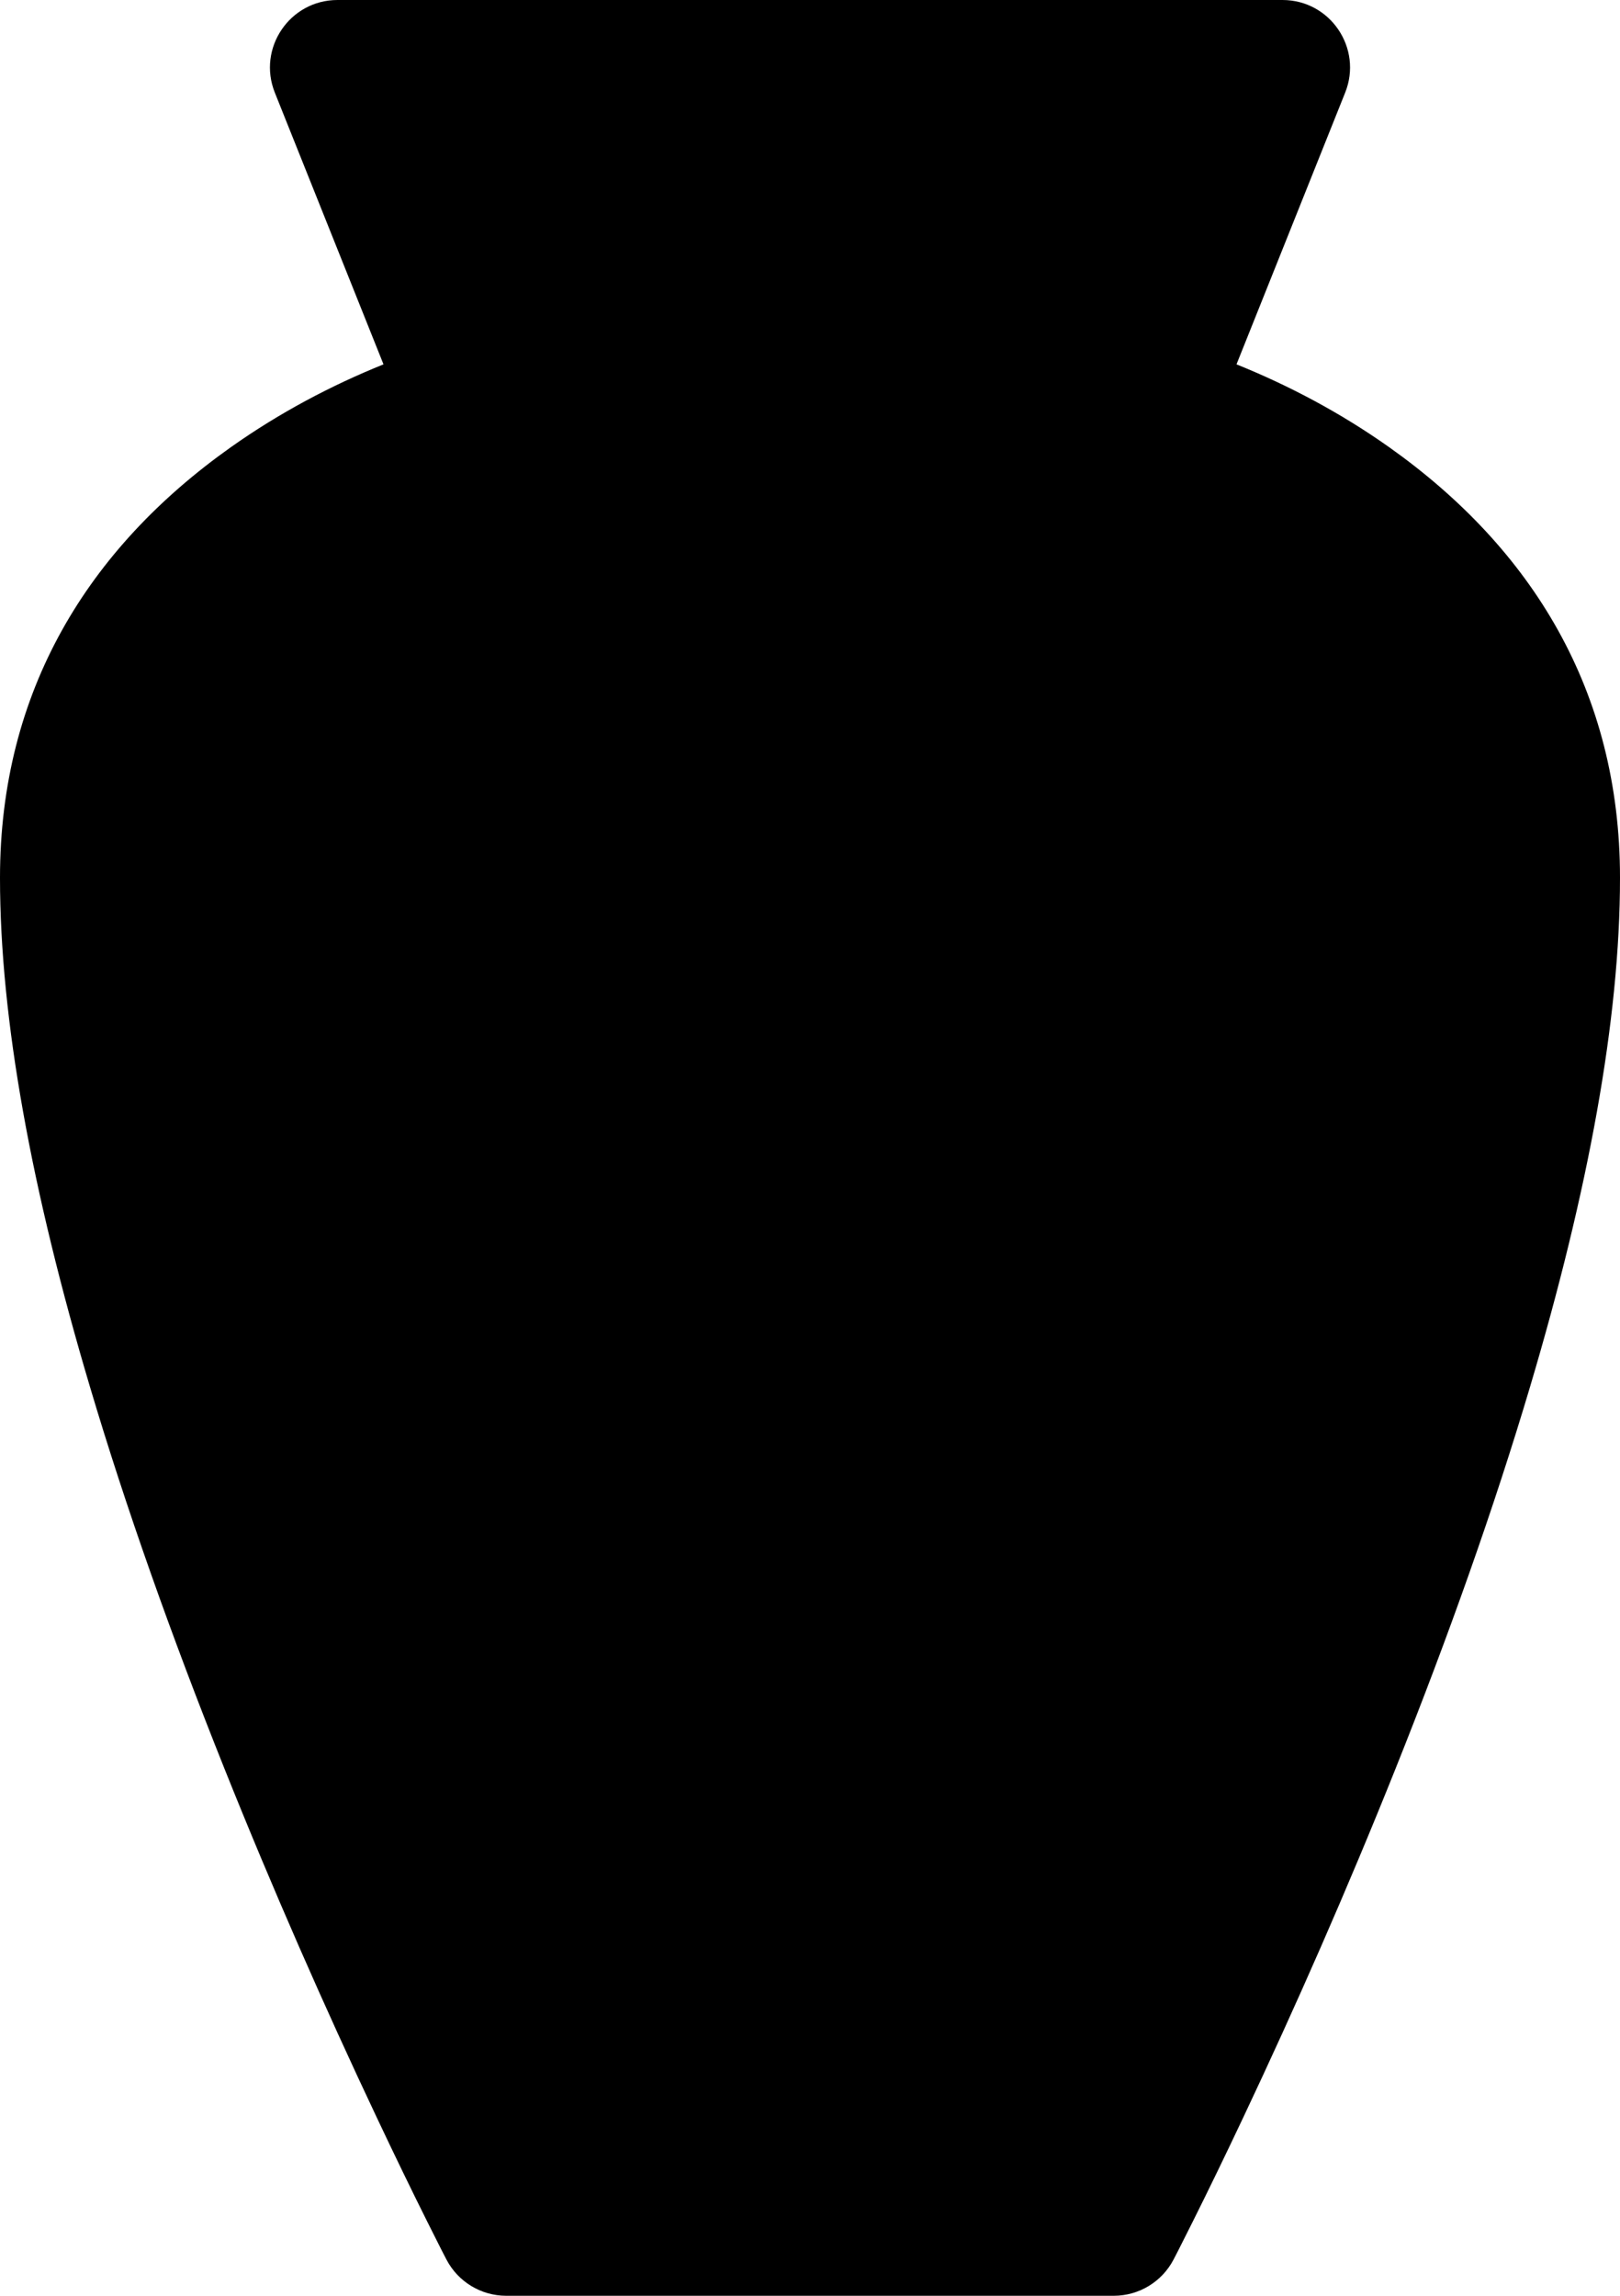 <svg xmlns="http://www.w3.org/2000/svg" viewBox="0 0 48 68" x="0px" y="0px"><path fill="#000000" fill-rule="evenodd" d="M674.143,178.743 C673.618,177.429 674.585,176 676,176 L704,176 C705.415,176 706.382,177.429 705.857,178.743 L702.637,186.792 C704.175,187.412 705.711,188.22 707.156,189.243 C711.398,192.248 714,196.476 714,202 C714,206.205 713.058,211.278 711.34,217.059 C710.269,220.662 708.92,224.459 707.357,228.368 C705.919,231.963 704.379,235.457 702.839,238.714 C702.3,239.855 701.799,240.886 701.348,241.789 C701.19,242.106 701.049,242.385 700.928,242.624 C700.854,242.769 700.802,242.869 700.774,242.923 C700.43,243.585 699.746,244 699,244 L681,244 C680.254,244 679.57,243.585 679.226,242.923 C679.198,242.869 679.146,242.769 679.072,242.624 C678.951,242.385 678.81,242.106 678.652,241.789 C678.201,240.886 677.7,239.855 677.161,238.714 C675.621,235.457 674.081,231.963 672.643,228.368 C671.08,224.459 669.731,220.662 668.66,217.059 C666.942,211.278 666,206.205 666,202 C666,196.476 668.602,192.248 672.844,189.243 C674.289,188.22 675.825,187.412 677.363,186.792 L674.143,178.743 Z" transform="translate(-666 -176)"></path></svg>